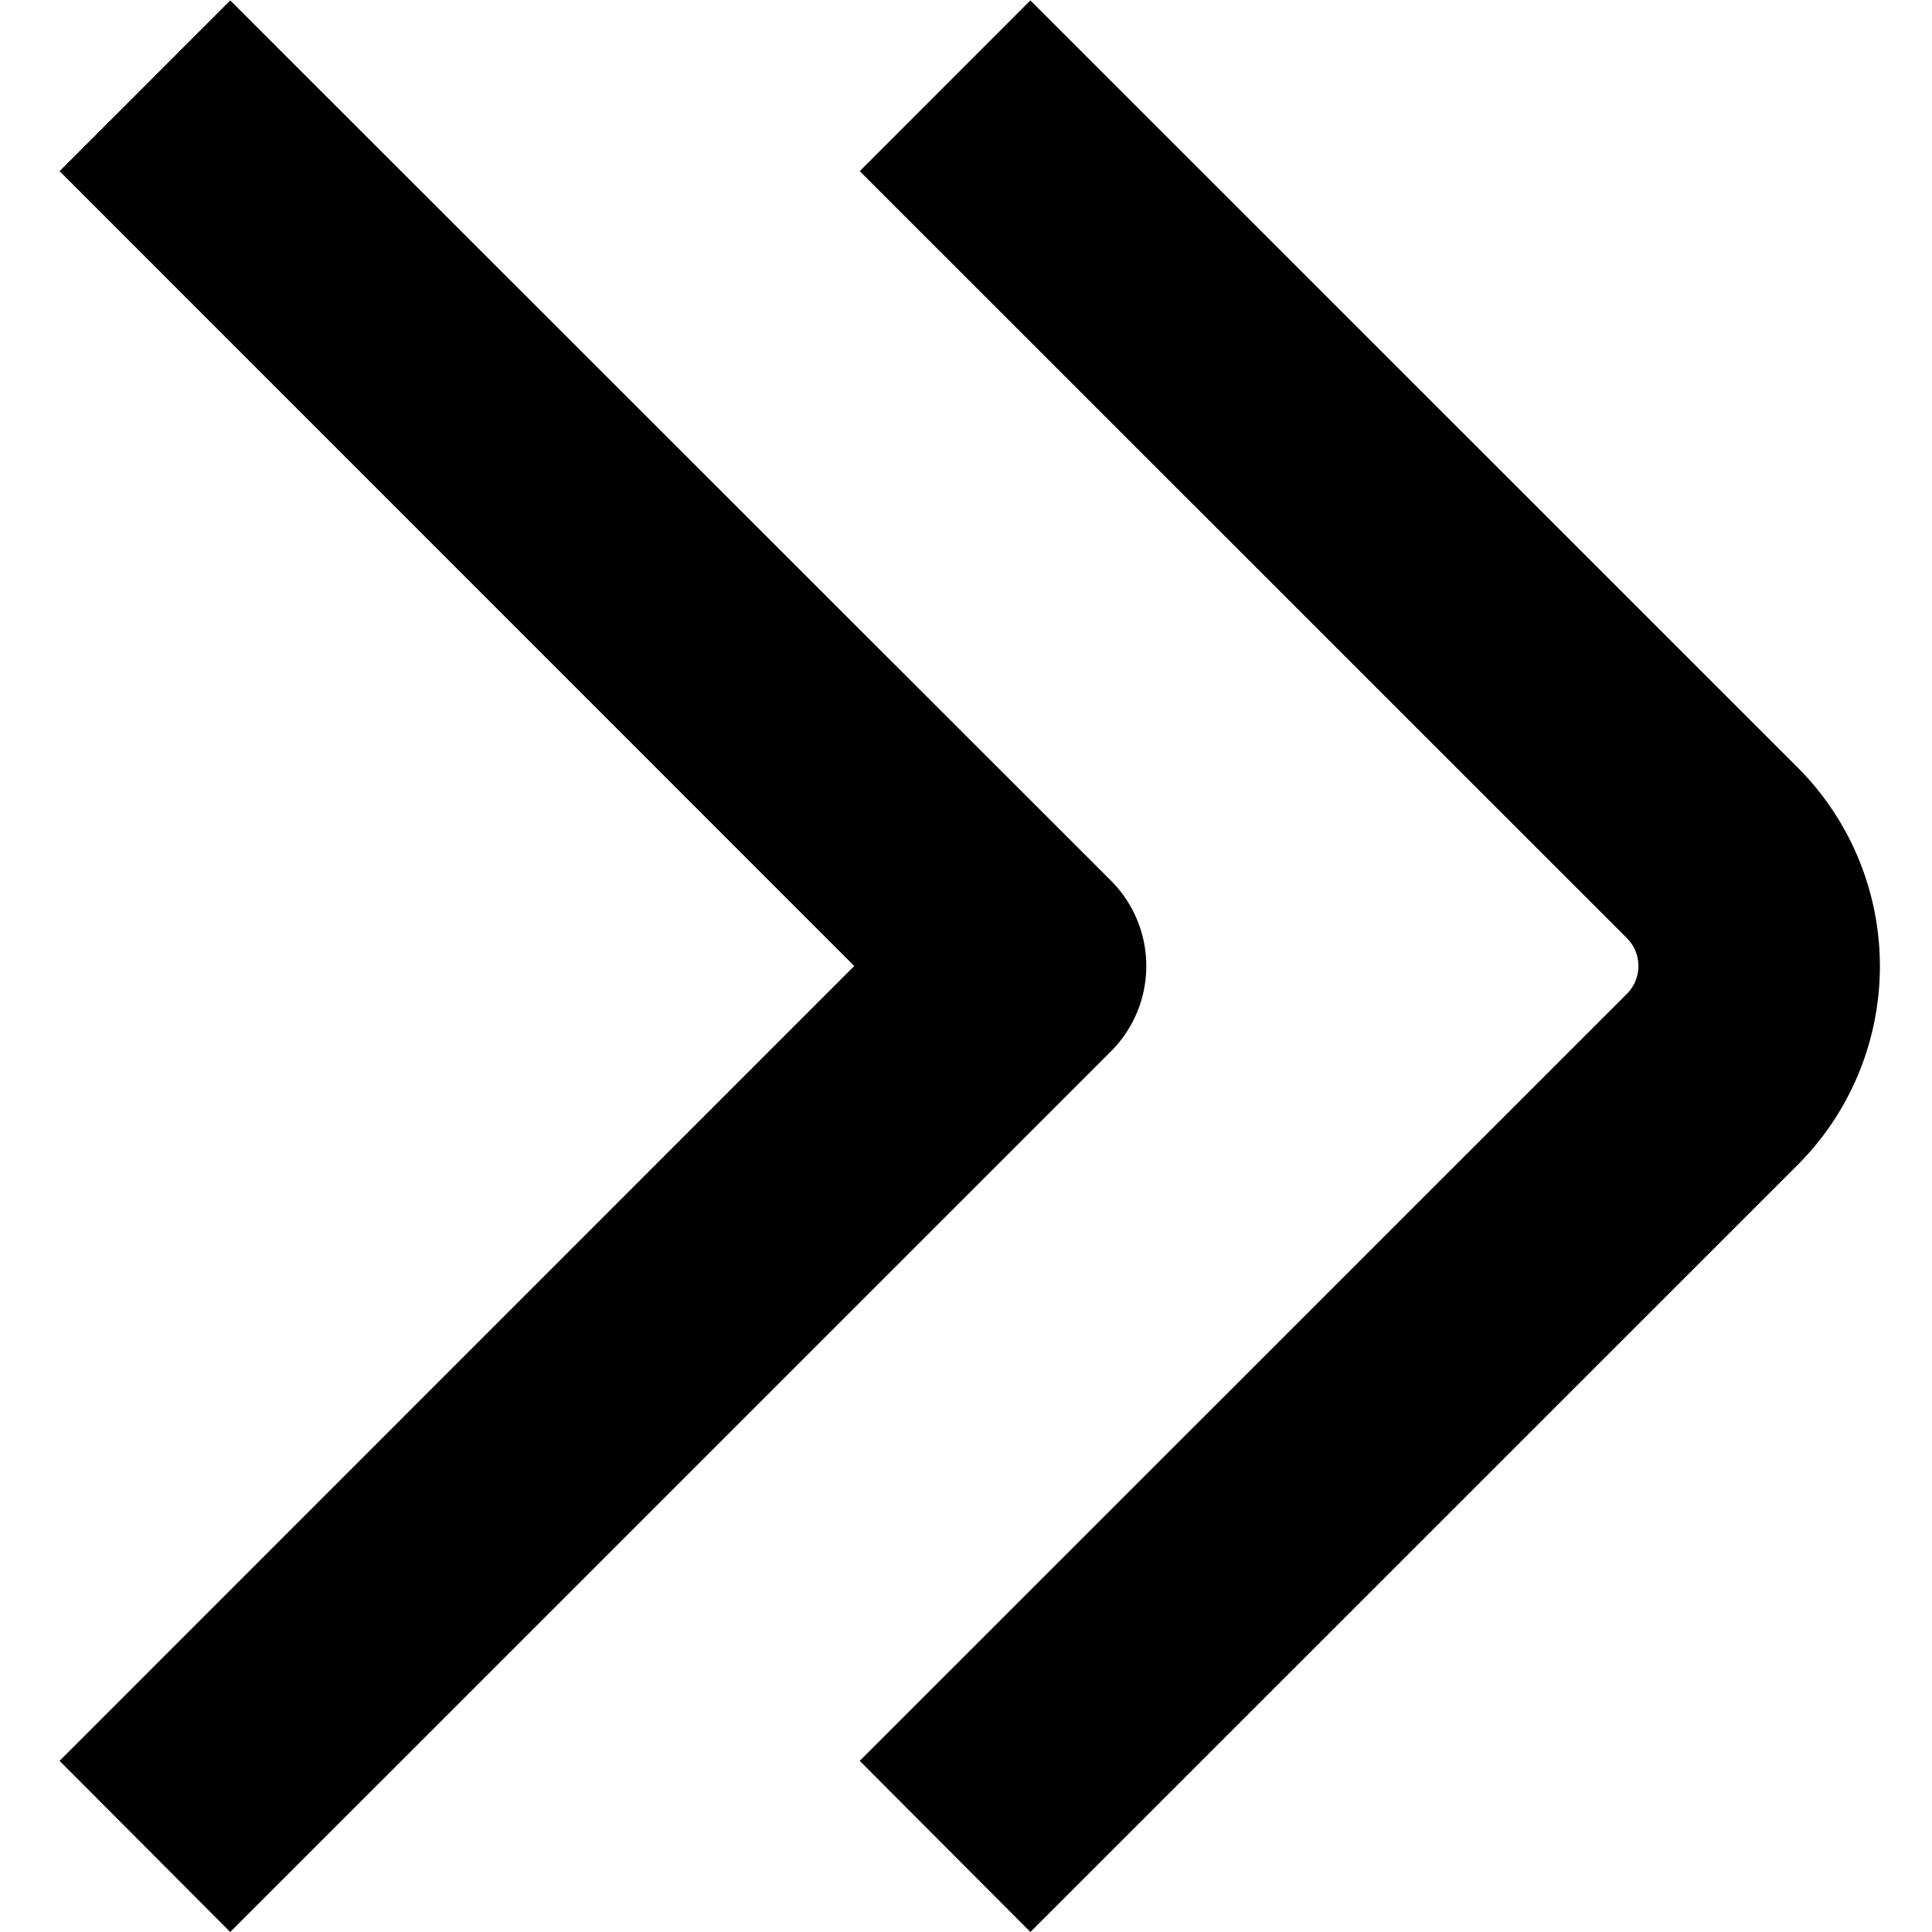 <svg xmlns="http://www.w3.org/2000/svg" fill="none" viewBox="0 0 24 24"><g fill="currentColor" clip-path="url(#a)"><path d="M22.33 9.533 12.8.005l-2.12 2.121 9.53 9.528a.49.49 0 0 1 0 .692l-9.53 9.528L12.8 24l9.53-9.528a3.493 3.493 0 0 0 0-4.939"/><path d="M13.8 10.939 2.86.005.74 2.126 10.612 12 .74 21.874 2.86 24 13.8 13.061a1.5 1.5 0 0 0 0-2.122"/></g><defs><clipPath id="a"><path fill="#fff" d="M0 0h24v24H0z"/></clipPath></defs></svg>
